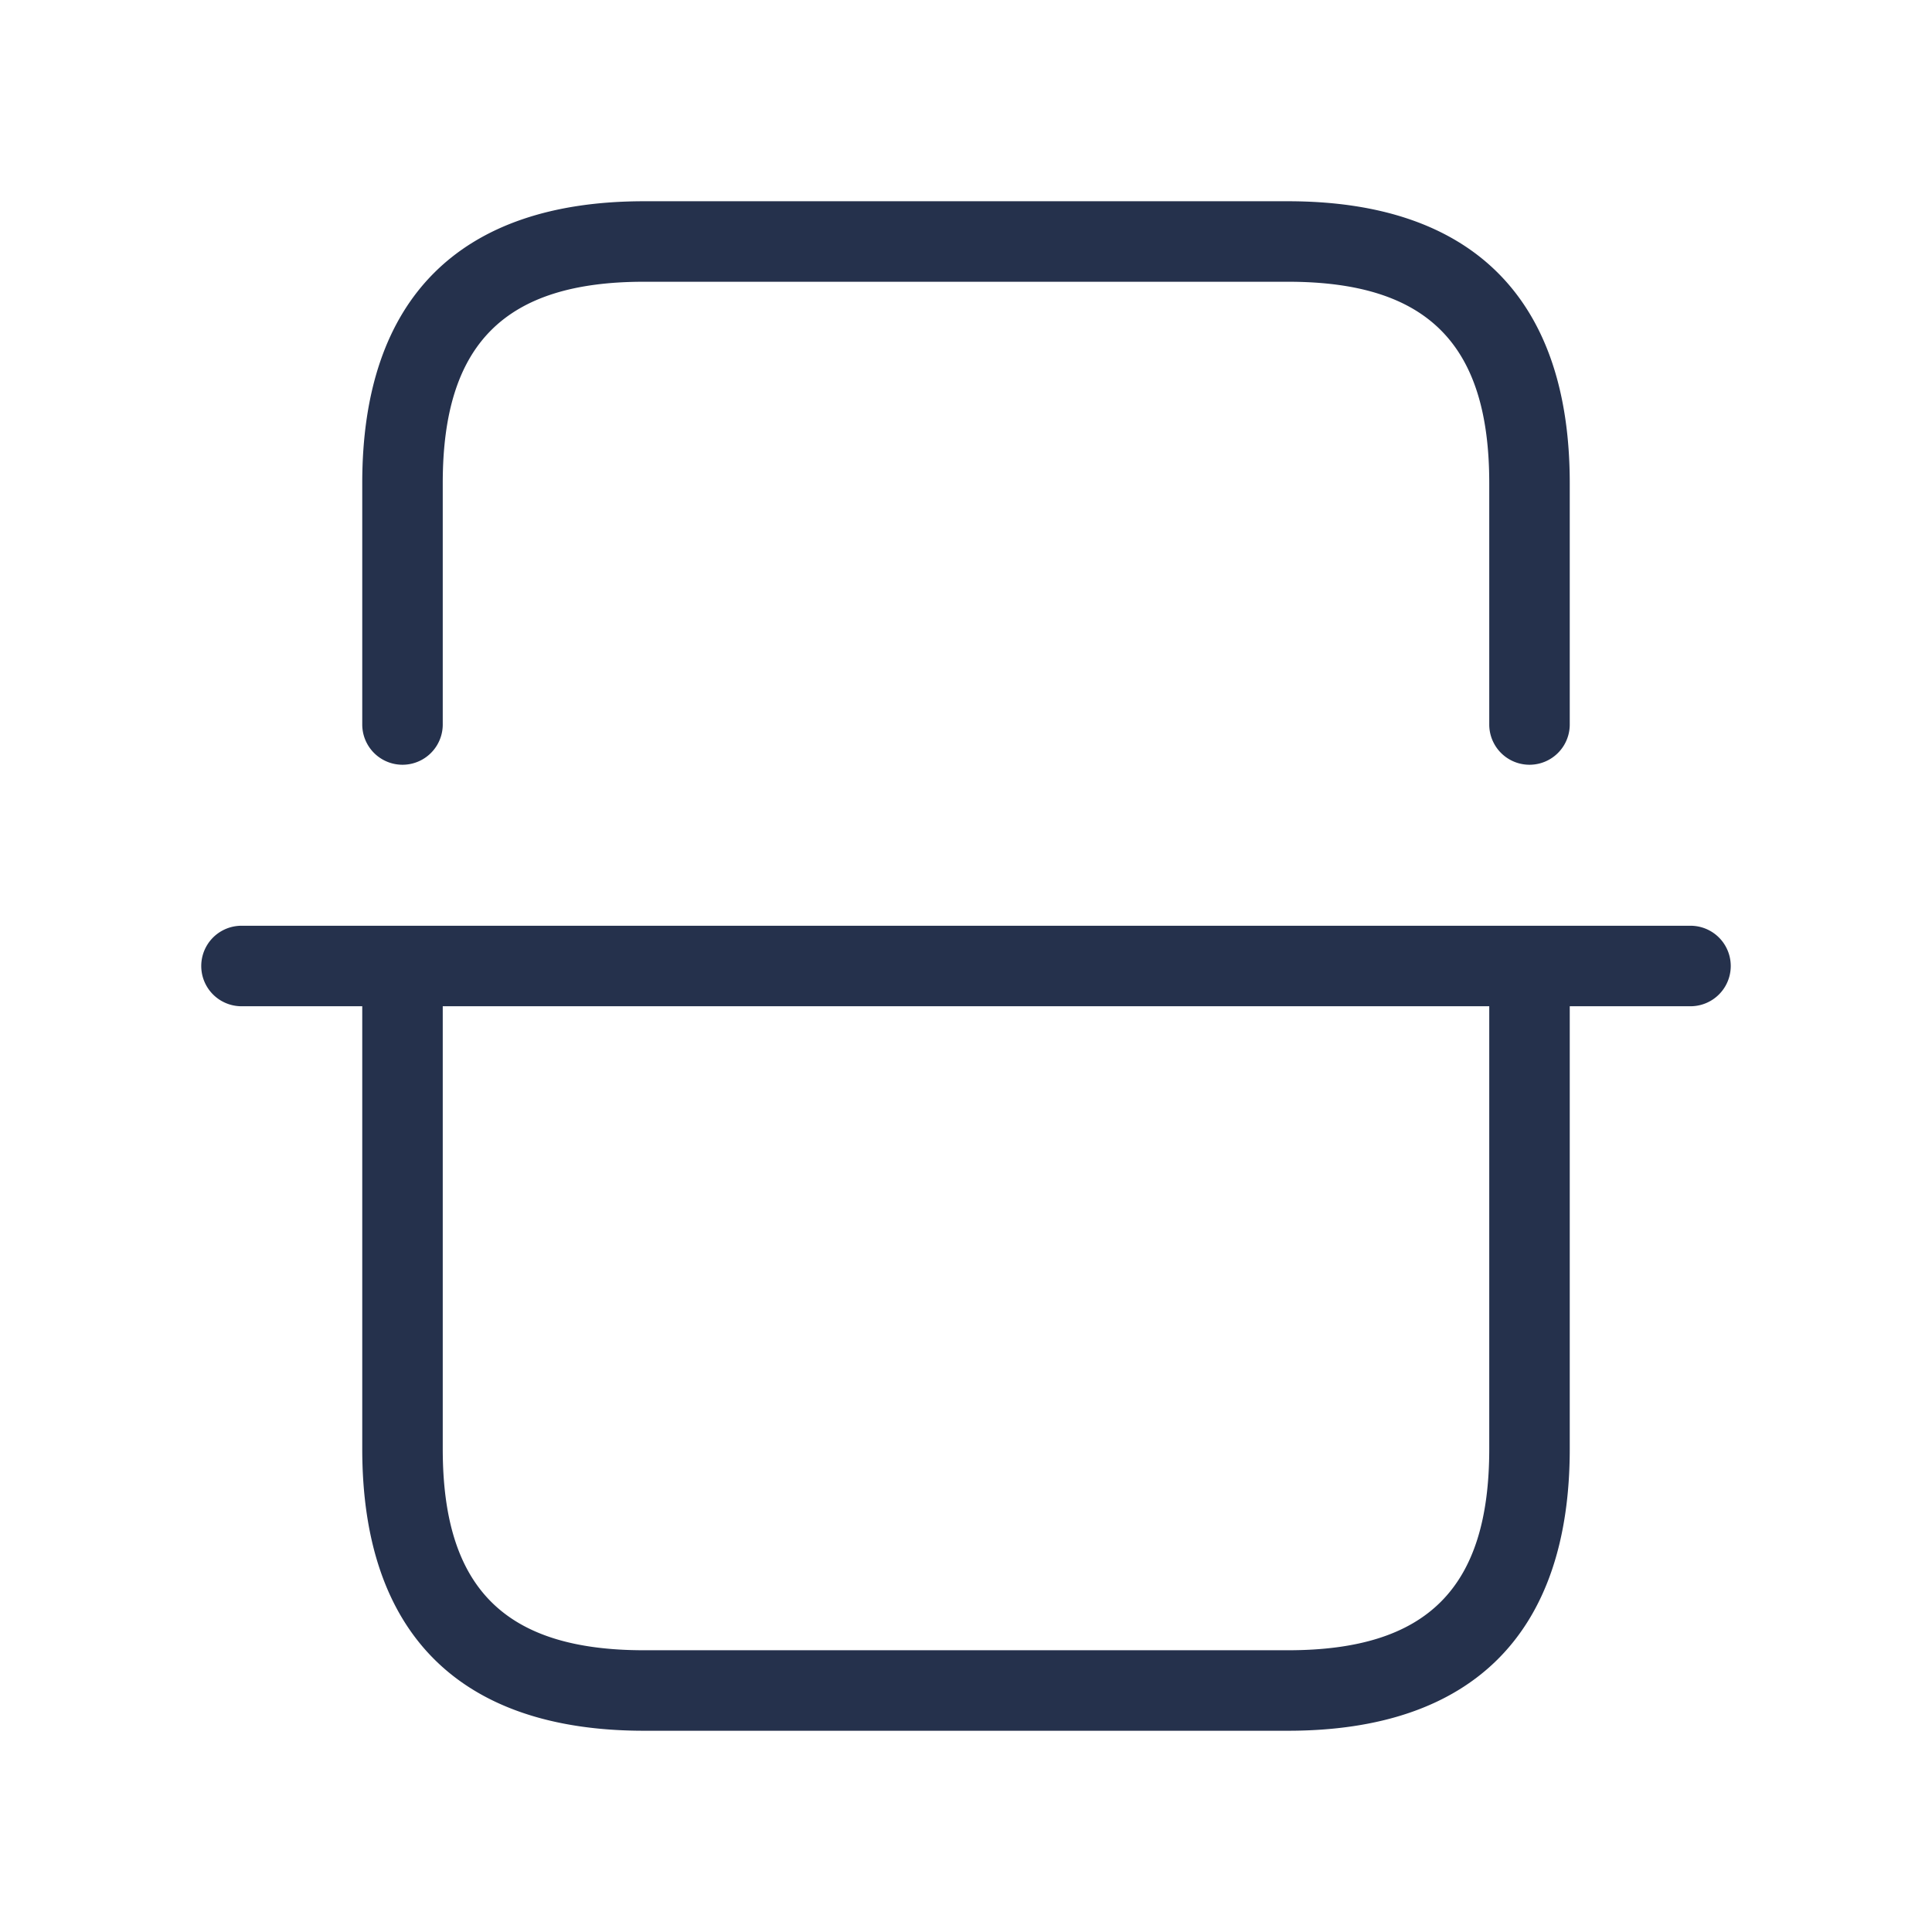 <svg id="Layer" xmlns="http://www.w3.org/2000/svg" viewBox="0 0 24 24"><defs><style>.cls-1{fill:#25314c;}</style></defs><path id="scan" class="cls-1" d="M21,11.5H3a.5.5,0,0,0,0,1H4.5V18c0,2.29,1.21,3.5,3.5,3.5h8c2.29,0,3.5-1.21,3.5-3.5V12.5H21a.5.5,0,0,0,0-1ZM18.5,18c0,1.729-.771,2.5-2.5,2.5H8c-1.729,0-2.5-.771-2.5-2.5V12.5h13ZM4.5,9V6C4.5,3.71,5.71,2.5,8,2.5h8c2.29,0,3.5,1.21,3.5,3.5V9a.5.5,0,0,1-1,0V6c0-1.729-.771-2.5-2.5-2.5H8c-1.729,0-2.5.771-2.5,2.5V9a.5.5,0,0,1-1,0Z"/></svg>